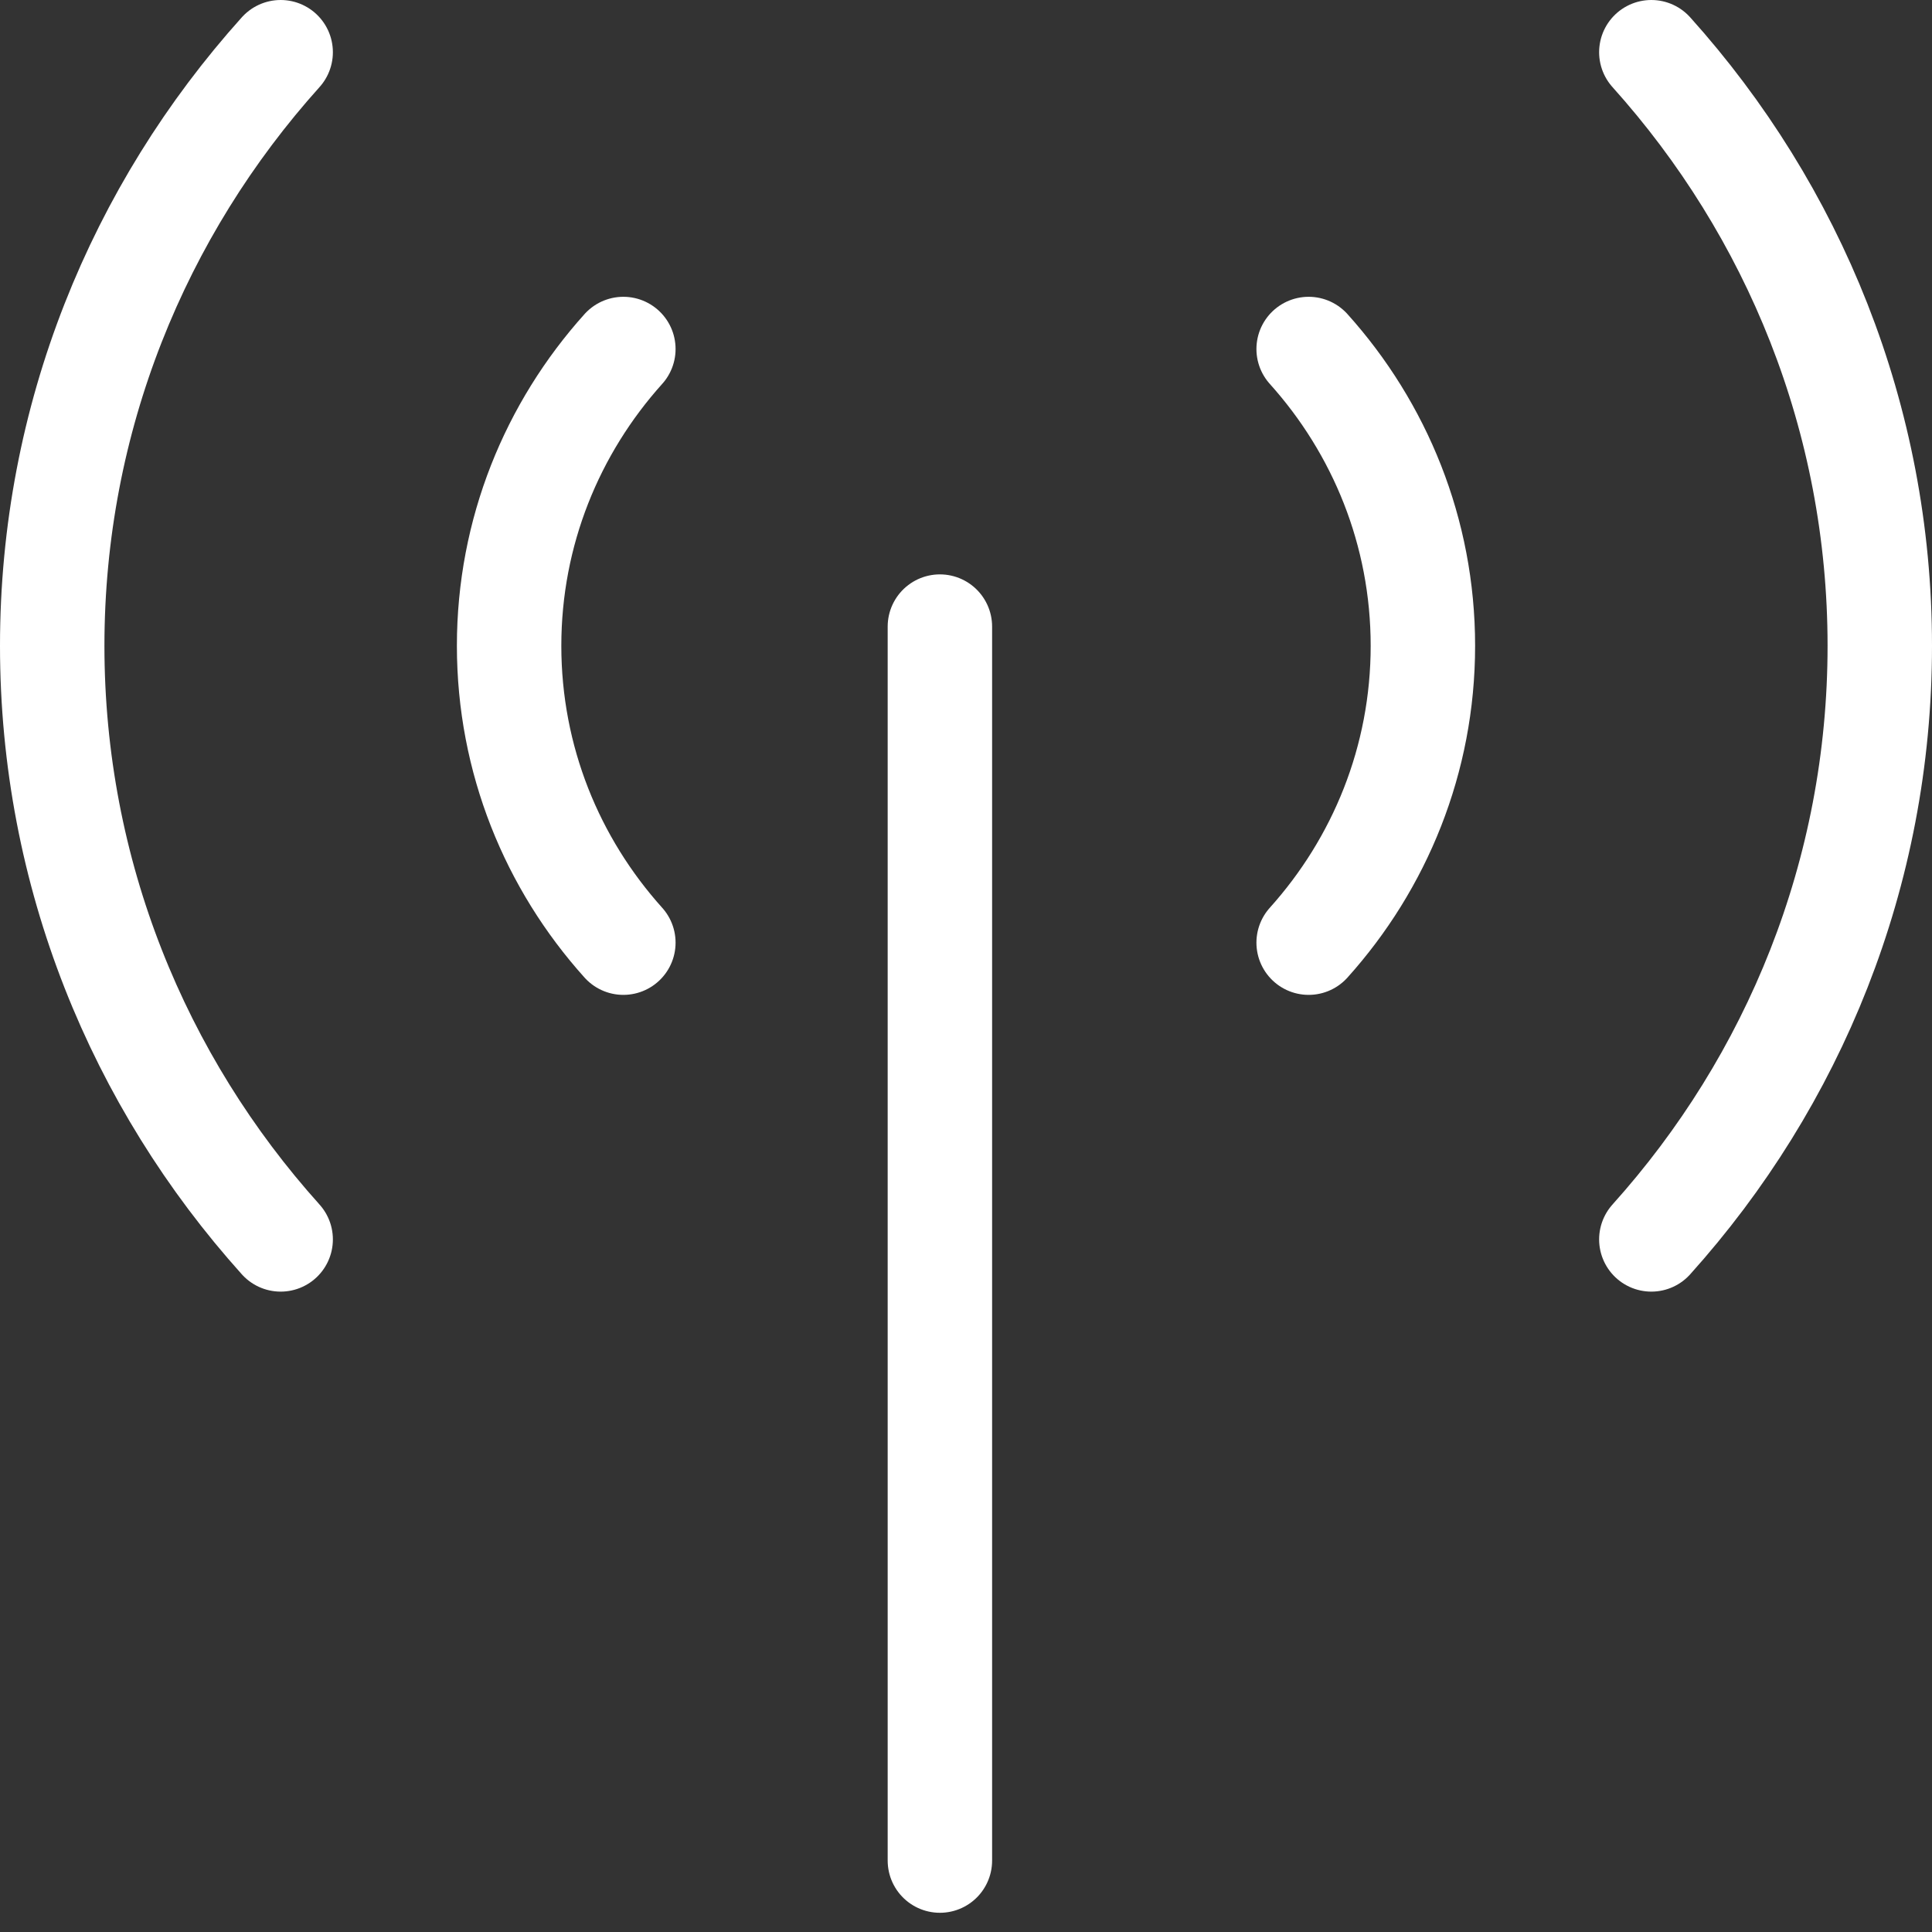 <svg width="37" height="37" viewBox="0 0 37 37" fill="none" xmlns="http://www.w3.org/2000/svg">
<rect x="0" y="0" width="37" height="37" fill="#333333" stroke="none"/>
<path d="M31.625 1C34.348 4.03 36 8.009 36 12.368C36 16.727 34.348 20.707 31.625 23.736M5.375 1C2.652 4.03 1 8.009 1 12.368C1 16.727 2.652 20.707 5.375 23.736" stroke="white" stroke-width="2" stroke-linecap="round" stroke-linejoin="round"/>
<path d="M25.062 6.684C26.424 8.199 27.25 10.189 27.25 12.368C27.25 14.548 26.424 16.538 25.062 18.053M11.938 6.684C10.576 8.199 9.75 10.189 9.75 12.368C9.75 14.548 10.576 16.538 11.938 18.053" stroke="white" stroke-width="2" stroke-linecap="round" stroke-linejoin="round"/>
<path d="M18 12V35.632" stroke="white" stroke-width="2" stroke-linecap="round" stroke-linejoin="round"/>
</svg>
